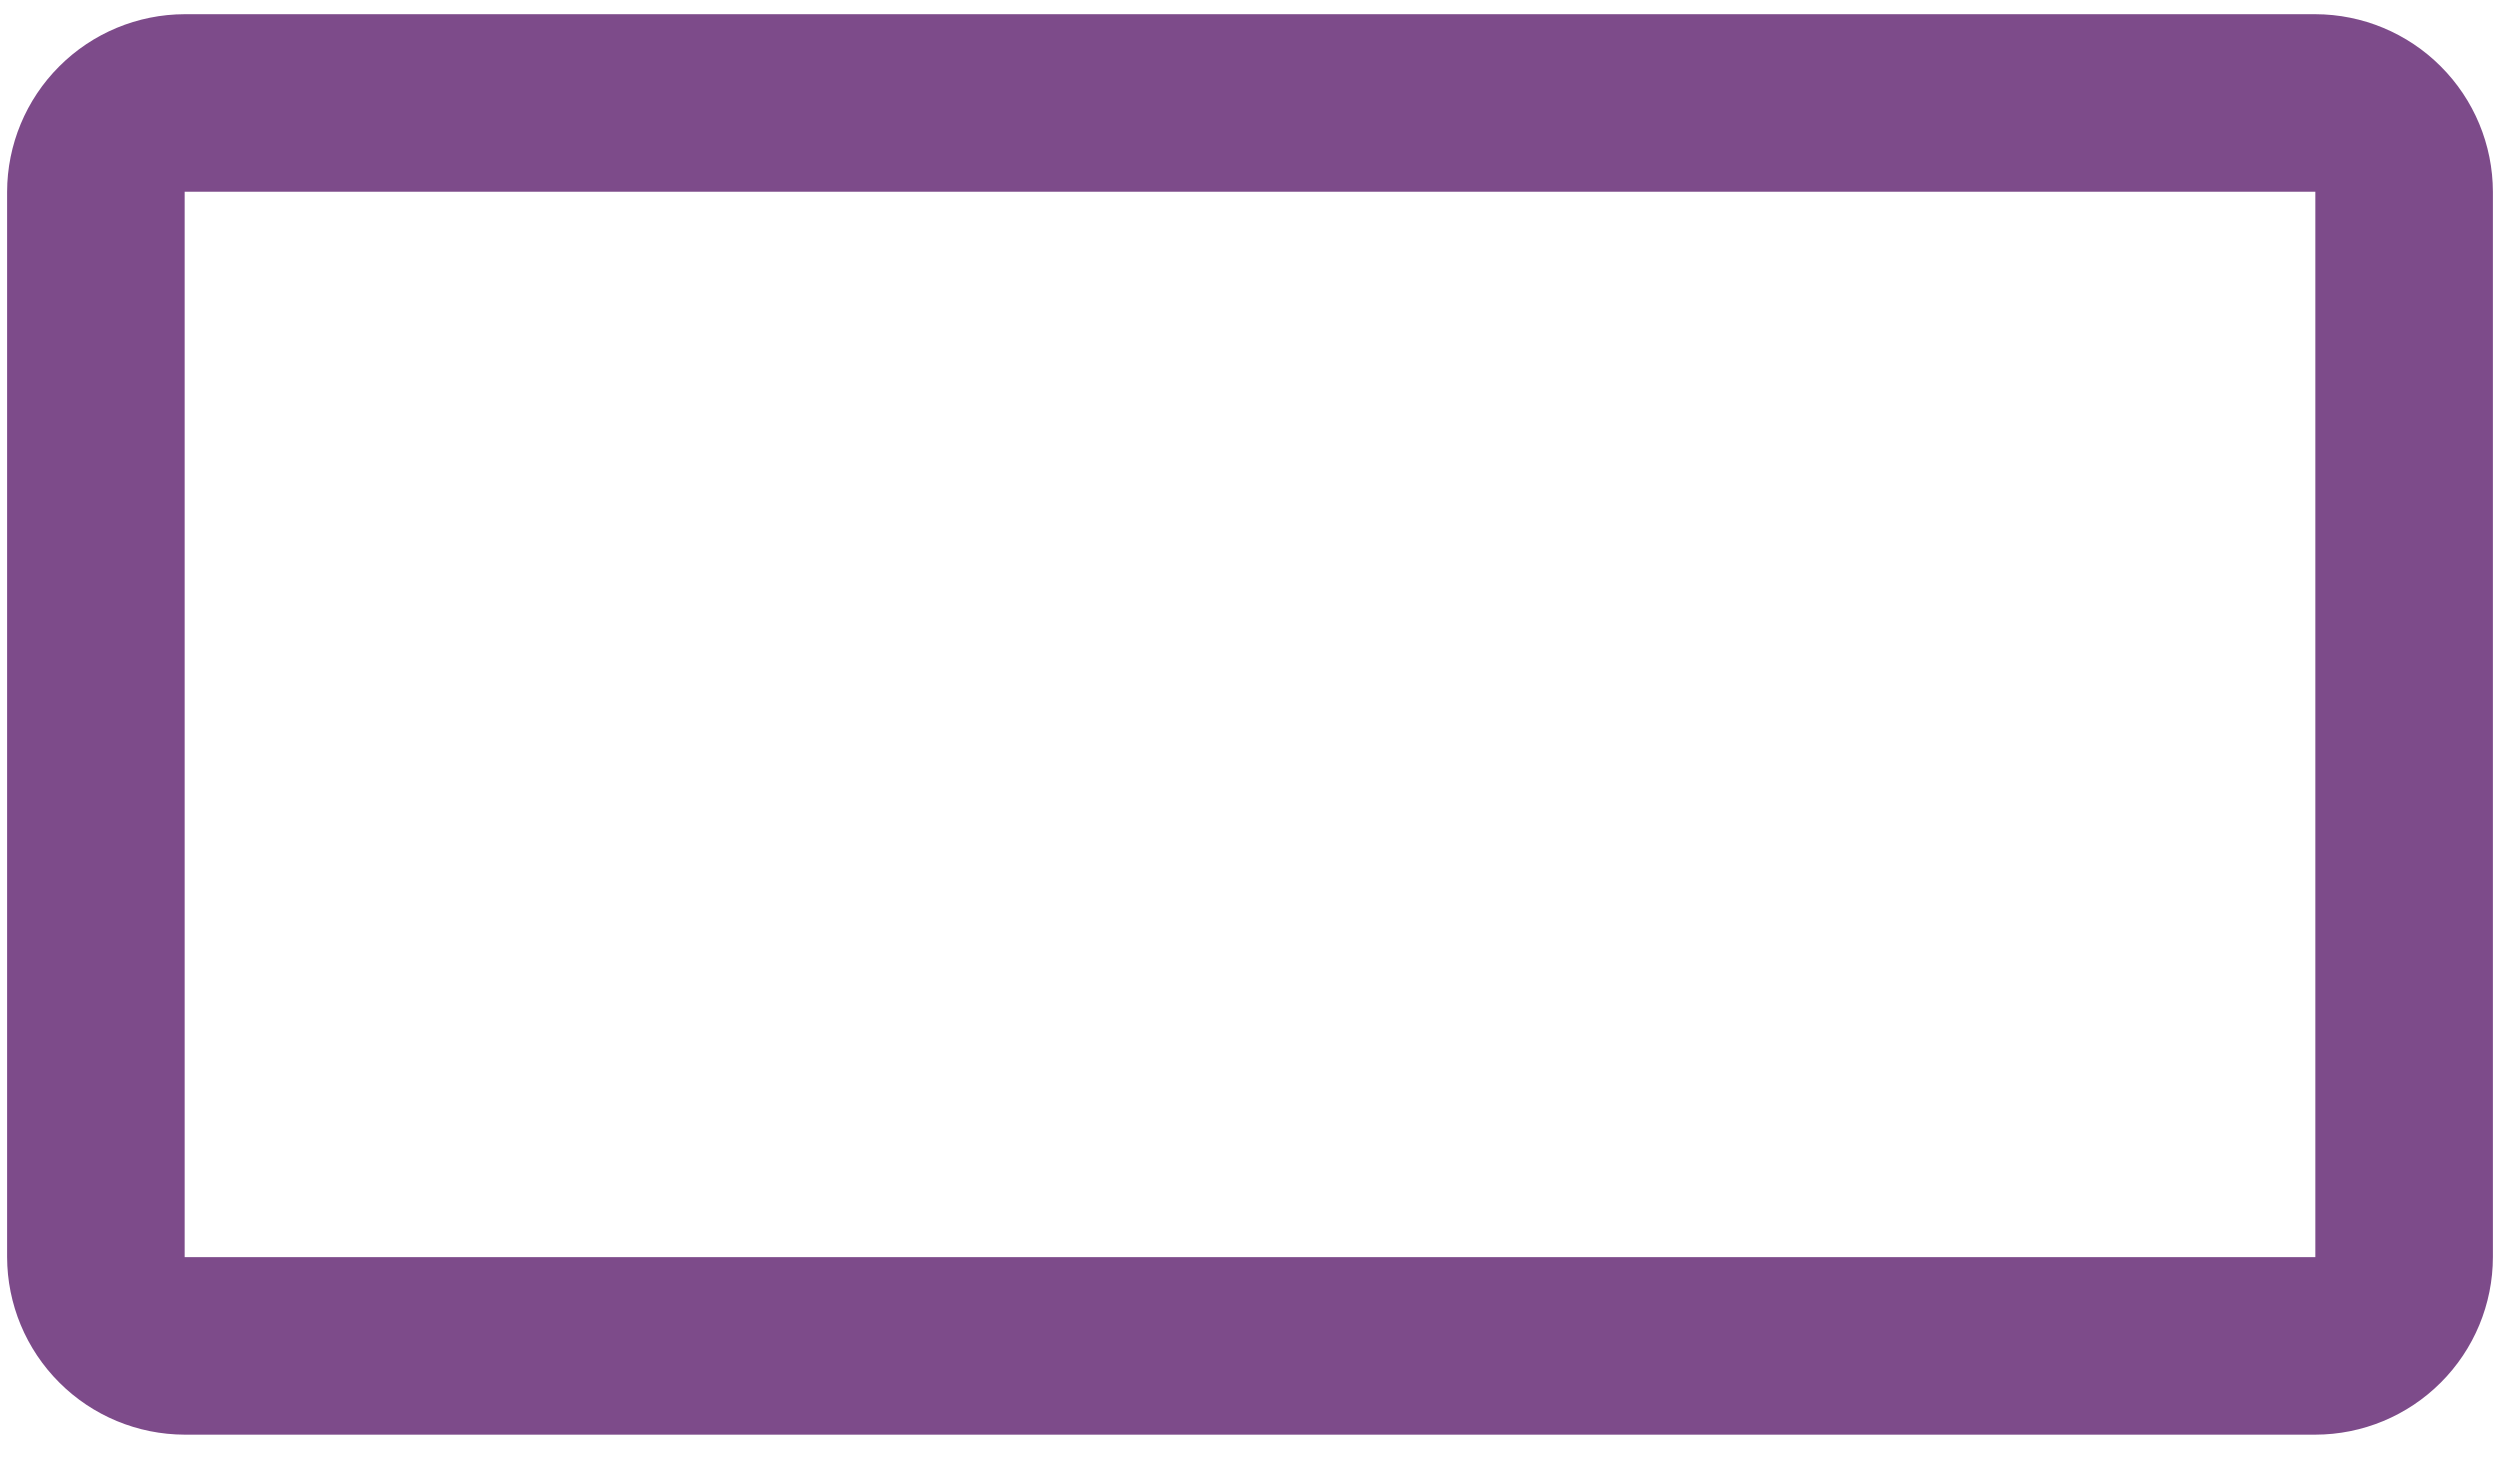 <svg width="44" height="26" viewBox="0 0 44 26" fill="none" xmlns="http://www.w3.org/2000/svg">
<path d="M40.75 25.25H3.25C2.422 25.248 1.628 24.918 1.043 24.332C0.457 23.747 0.127 22.953 0.125 22.125V3.375C0.127 2.547 0.457 1.753 1.043 1.168C1.628 0.582 2.422 0.252 3.25 0.25H40.75C41.578 0.252 42.372 0.582 42.957 1.168C43.543 1.753 43.873 2.547 43.875 3.375V22.125C43.874 22.953 43.544 23.748 42.958 24.333C42.373 24.919 41.578 25.249 40.75 25.25ZM40.75 3.375H3.25V22.125H40.75V3.375Z" fill="#7D4B8A"/>
</svg>
